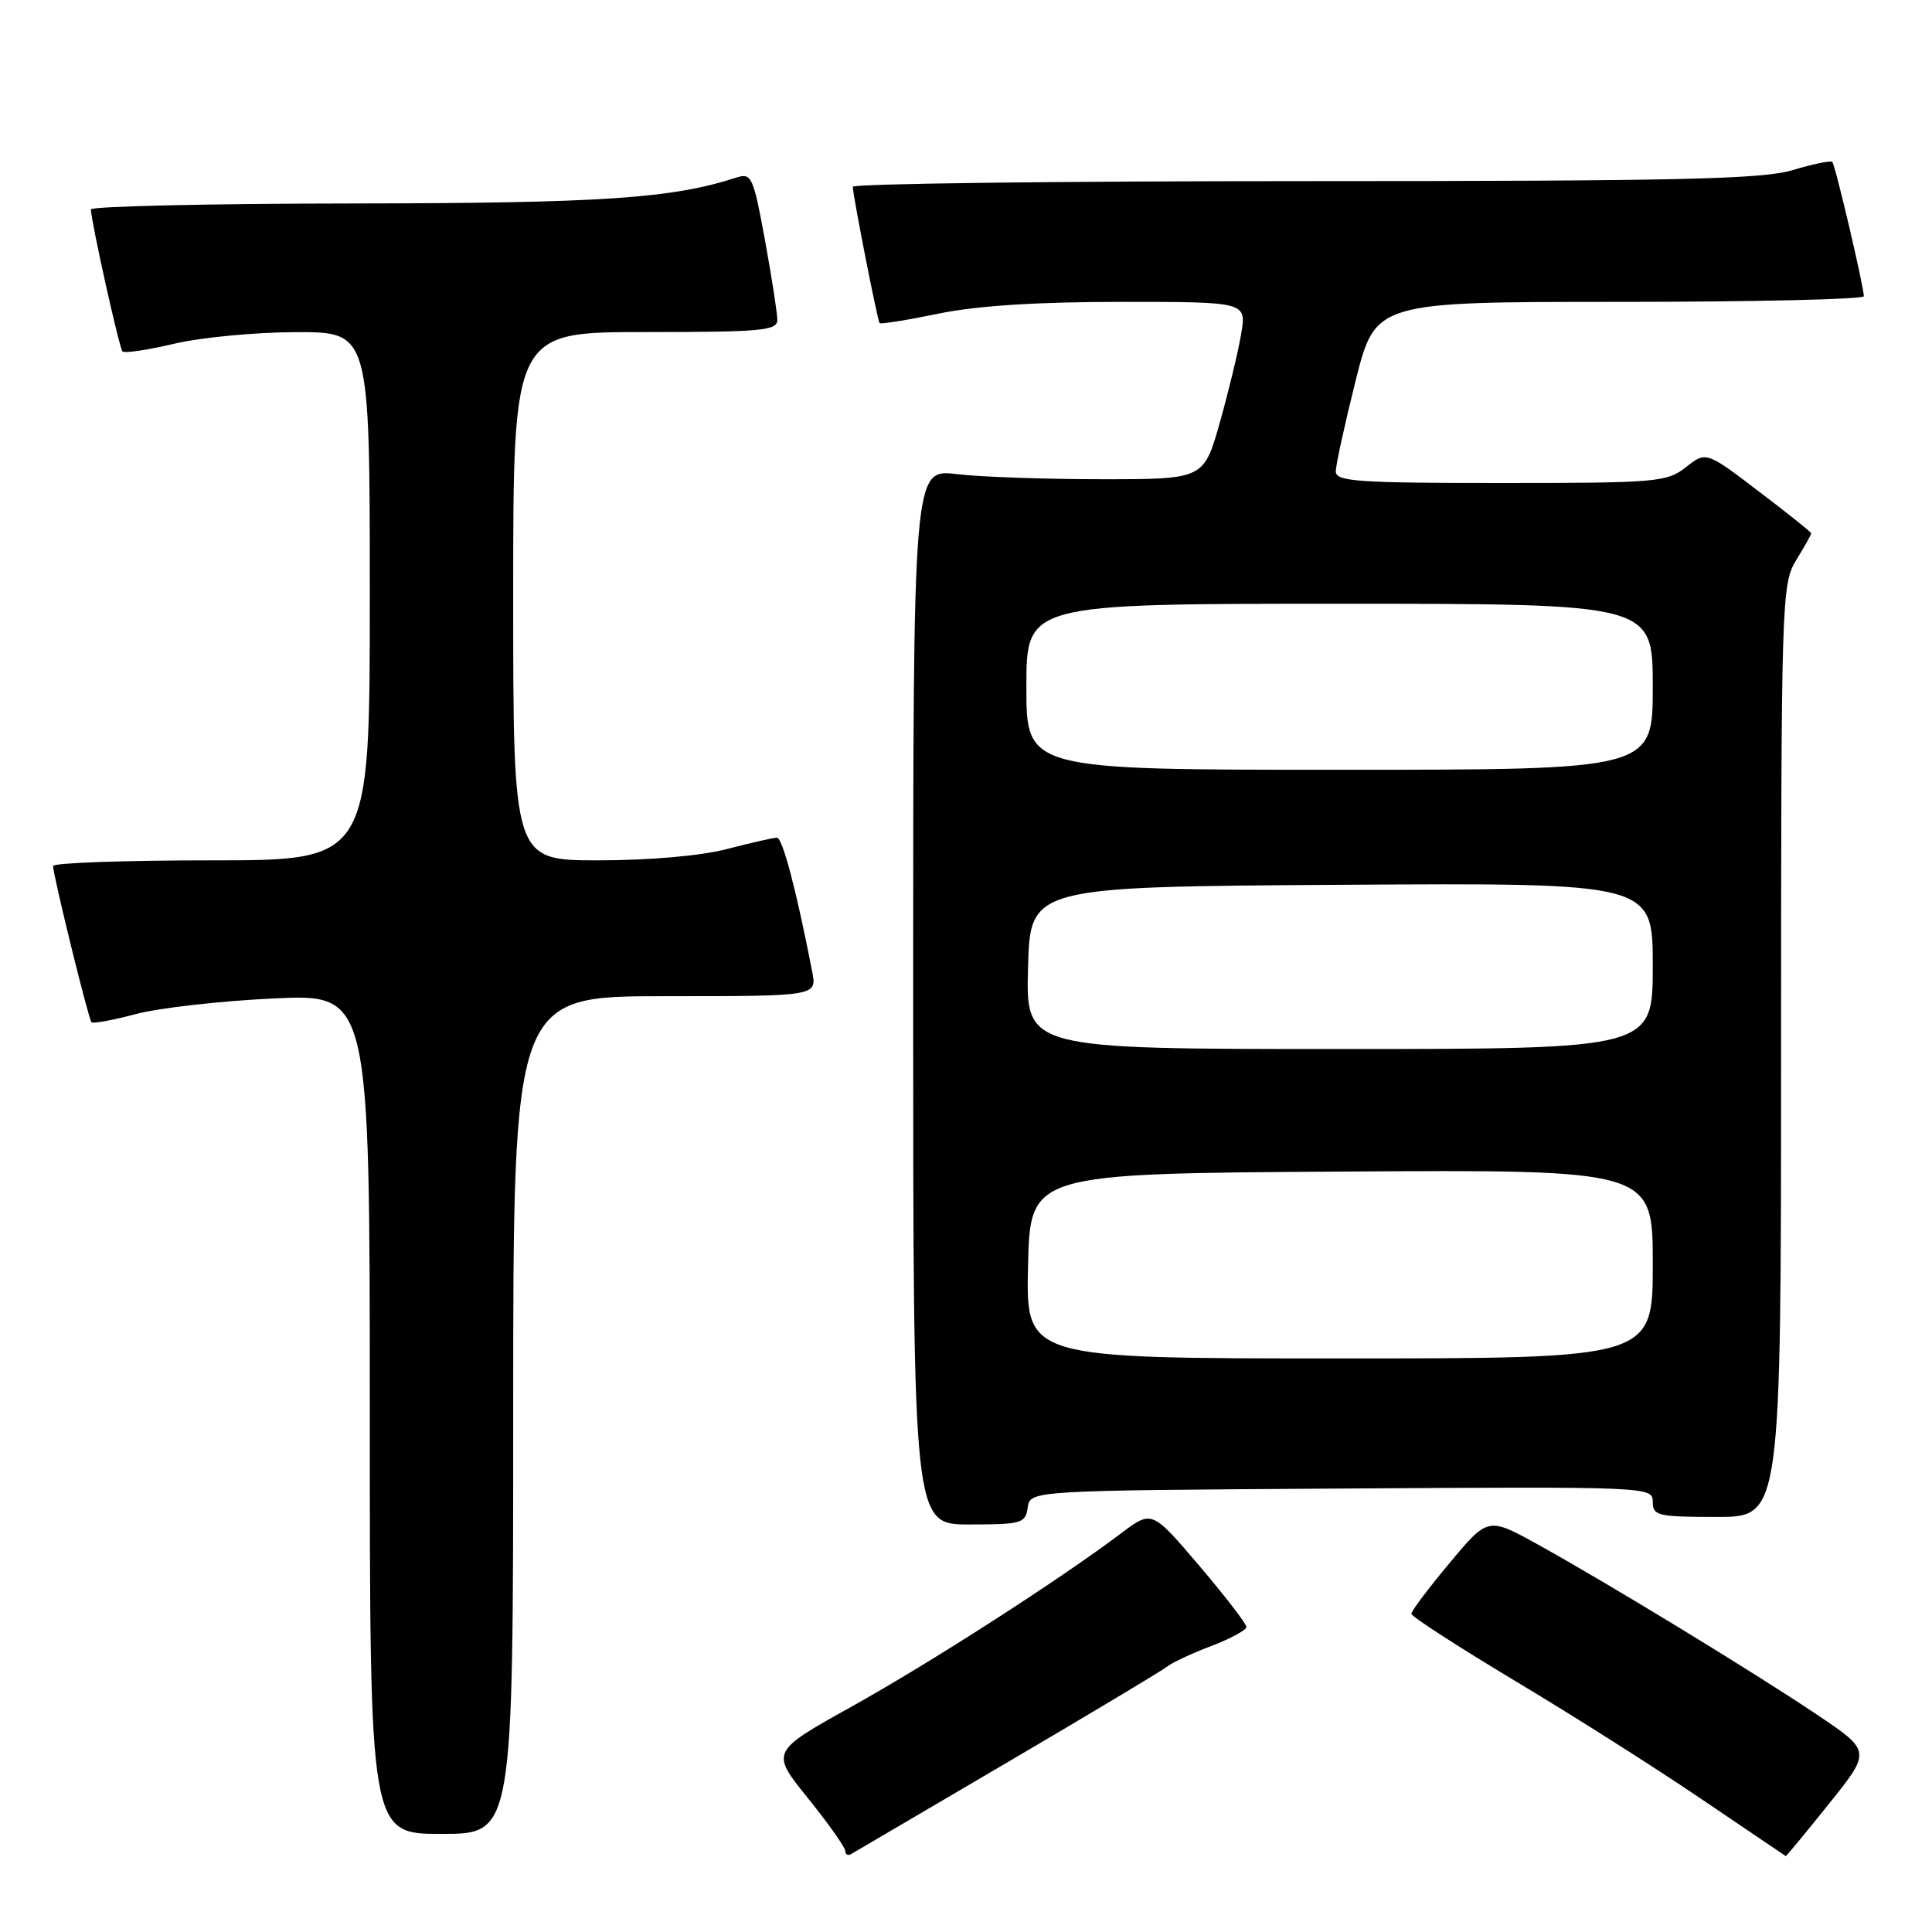 <?xml version="1.0" encoding="UTF-8" standalone="no"?>
<!DOCTYPE svg PUBLIC "-//W3C//DTD SVG 1.1//EN" "http://www.w3.org/Graphics/SVG/1.1/DTD/svg11.dtd" >
<svg xmlns="http://www.w3.org/2000/svg" xmlns:xlink="http://www.w3.org/1999/xlink" version="1.1" viewBox="0 0 256 256">
 <g >
 <path fill="currentColor"
d=" M 133.50 233.51 C 144.50 227.05 154.04 221.33 154.69 220.81 C 155.35 220.28 157.97 219.06 160.51 218.10 C 163.05 217.13 165.14 216.00 165.16 215.59 C 165.17 215.18 162.36 211.53 158.91 207.47 C 152.63 200.10 152.63 200.10 148.57 203.16 C 140.42 209.30 123.35 220.28 112.85 226.13 C 102.10 232.12 102.10 232.12 107.05 238.26 C 109.77 241.64 112.00 244.79 112.00 245.26 C 112.00 245.73 112.34 245.92 112.75 245.69 C 113.16 245.45 122.50 239.97 133.50 233.51 Z  M 242.35 239.01 C 247.95 232.03 247.95 232.03 240.73 227.18 C 232.18 221.45 213.22 209.89 203.84 204.69 C 197.17 201.00 197.17 201.00 192.09 207.09 C 189.29 210.44 187.01 213.47 187.01 213.84 C 187.02 214.20 193.21 218.20 200.76 222.73 C 208.32 227.25 219.45 234.31 225.50 238.42 C 231.55 242.52 236.56 245.90 236.62 245.94 C 236.69 245.97 239.27 242.86 242.35 239.01 Z  M 68.00 187.50 C 68.00 132.00 68.00 132.00 88.12 132.00 C 108.25 132.00 108.25 132.00 107.62 128.75 C 105.53 117.99 103.69 111.00 102.95 111.00 C 102.48 111.00 99.51 111.67 96.34 112.50 C 92.87 113.40 86.10 114.00 79.29 114.00 C 68.00 114.00 68.00 114.00 68.00 79.00 C 68.00 44.00 68.00 44.00 85.50 44.00 C 100.91 44.00 103.00 43.81 103.00 42.39 C 103.00 41.51 102.26 36.75 101.36 31.81 C 99.83 23.44 99.58 22.89 97.61 23.52 C 89.03 26.30 79.87 26.92 46.75 26.96 C 27.64 26.98 12.02 27.34 12.04 27.75 C 12.14 29.68 15.81 46.14 16.23 46.57 C 16.50 46.83 19.59 46.37 23.11 45.54 C 26.62 44.71 33.89 44.02 39.25 44.01 C 49.00 44.00 49.00 44.00 49.00 79.00 C 49.00 114.00 49.00 114.00 28.00 114.00 C 16.45 114.00 7.01 114.34 7.03 114.75 C 7.08 116.16 11.73 135.06 12.12 135.45 C 12.33 135.66 14.98 135.18 18.00 134.37 C 21.03 133.56 29.24 132.63 36.25 132.30 C 49.00 131.70 49.00 131.70 49.00 187.35 C 49.00 243.00 49.00 243.00 58.50 243.00 C 68.00 243.00 68.00 243.00 68.00 187.50 Z  M 136.18 199.75 C 136.50 197.50 136.50 197.50 177.75 197.24 C 218.50 196.98 219.00 197.00 219.00 198.99 C 219.00 200.85 219.65 201.00 227.50 201.00 C 236.00 201.00 236.00 201.00 236.00 139.25 C 236.01 79.30 236.07 77.40 238.00 74.23 C 239.10 72.43 240.00 70.83 240.00 70.67 C 240.00 70.52 236.87 68.01 233.03 65.10 C 226.07 59.80 226.07 59.80 223.40 61.90 C 220.87 63.89 219.56 64.00 198.87 64.00 C 179.90 64.00 177.00 63.80 177.00 62.47 C 177.00 61.63 178.18 56.23 179.62 50.47 C 182.25 40.00 182.25 40.00 214.62 40.00 C 232.43 40.00 246.99 39.66 246.97 39.25 C 246.92 37.79 243.18 21.84 242.79 21.46 C 242.58 21.25 240.22 21.73 237.54 22.54 C 233.51 23.75 222.48 24.00 172.84 24.00 C 139.93 24.00 113.00 24.34 113.00 24.75 C 113.00 25.84 116.26 42.44 116.55 42.81 C 116.68 42.98 120.19 42.42 124.35 41.56 C 129.44 40.51 137.36 40.00 148.55 40.00 C 165.18 40.00 165.18 40.00 164.46 44.25 C 164.07 46.59 162.79 51.88 161.63 56.00 C 159.50 63.50 159.50 63.50 146.00 63.50 C 138.57 63.50 129.91 63.20 126.75 62.82 C 121.00 62.14 121.00 62.14 121.00 132.07 C 121.00 202.00 121.00 202.00 128.43 202.00 C 135.37 202.00 135.88 201.85 136.18 199.75 Z  M 136.22 167.75 C 136.50 155.50 136.50 155.50 177.75 155.24 C 219.00 154.98 219.00 154.98 219.00 167.49 C 219.00 180.00 219.00 180.00 177.47 180.00 C 135.94 180.00 135.94 180.00 136.22 167.75 Z  M 136.22 128.25 C 136.50 117.50 136.50 117.50 177.75 117.24 C 219.00 116.98 219.00 116.98 219.00 127.99 C 219.00 139.00 219.00 139.00 177.47 139.00 C 135.93 139.00 135.93 139.00 136.22 128.25 Z  M 136.00 91.00 C 136.00 80.00 136.00 80.00 177.50 80.00 C 219.00 80.00 219.00 80.00 219.00 91.00 C 219.00 102.00 219.00 102.00 177.50 102.00 C 136.00 102.00 136.00 102.00 136.00 91.00 Z "/>
</g>
</svg>